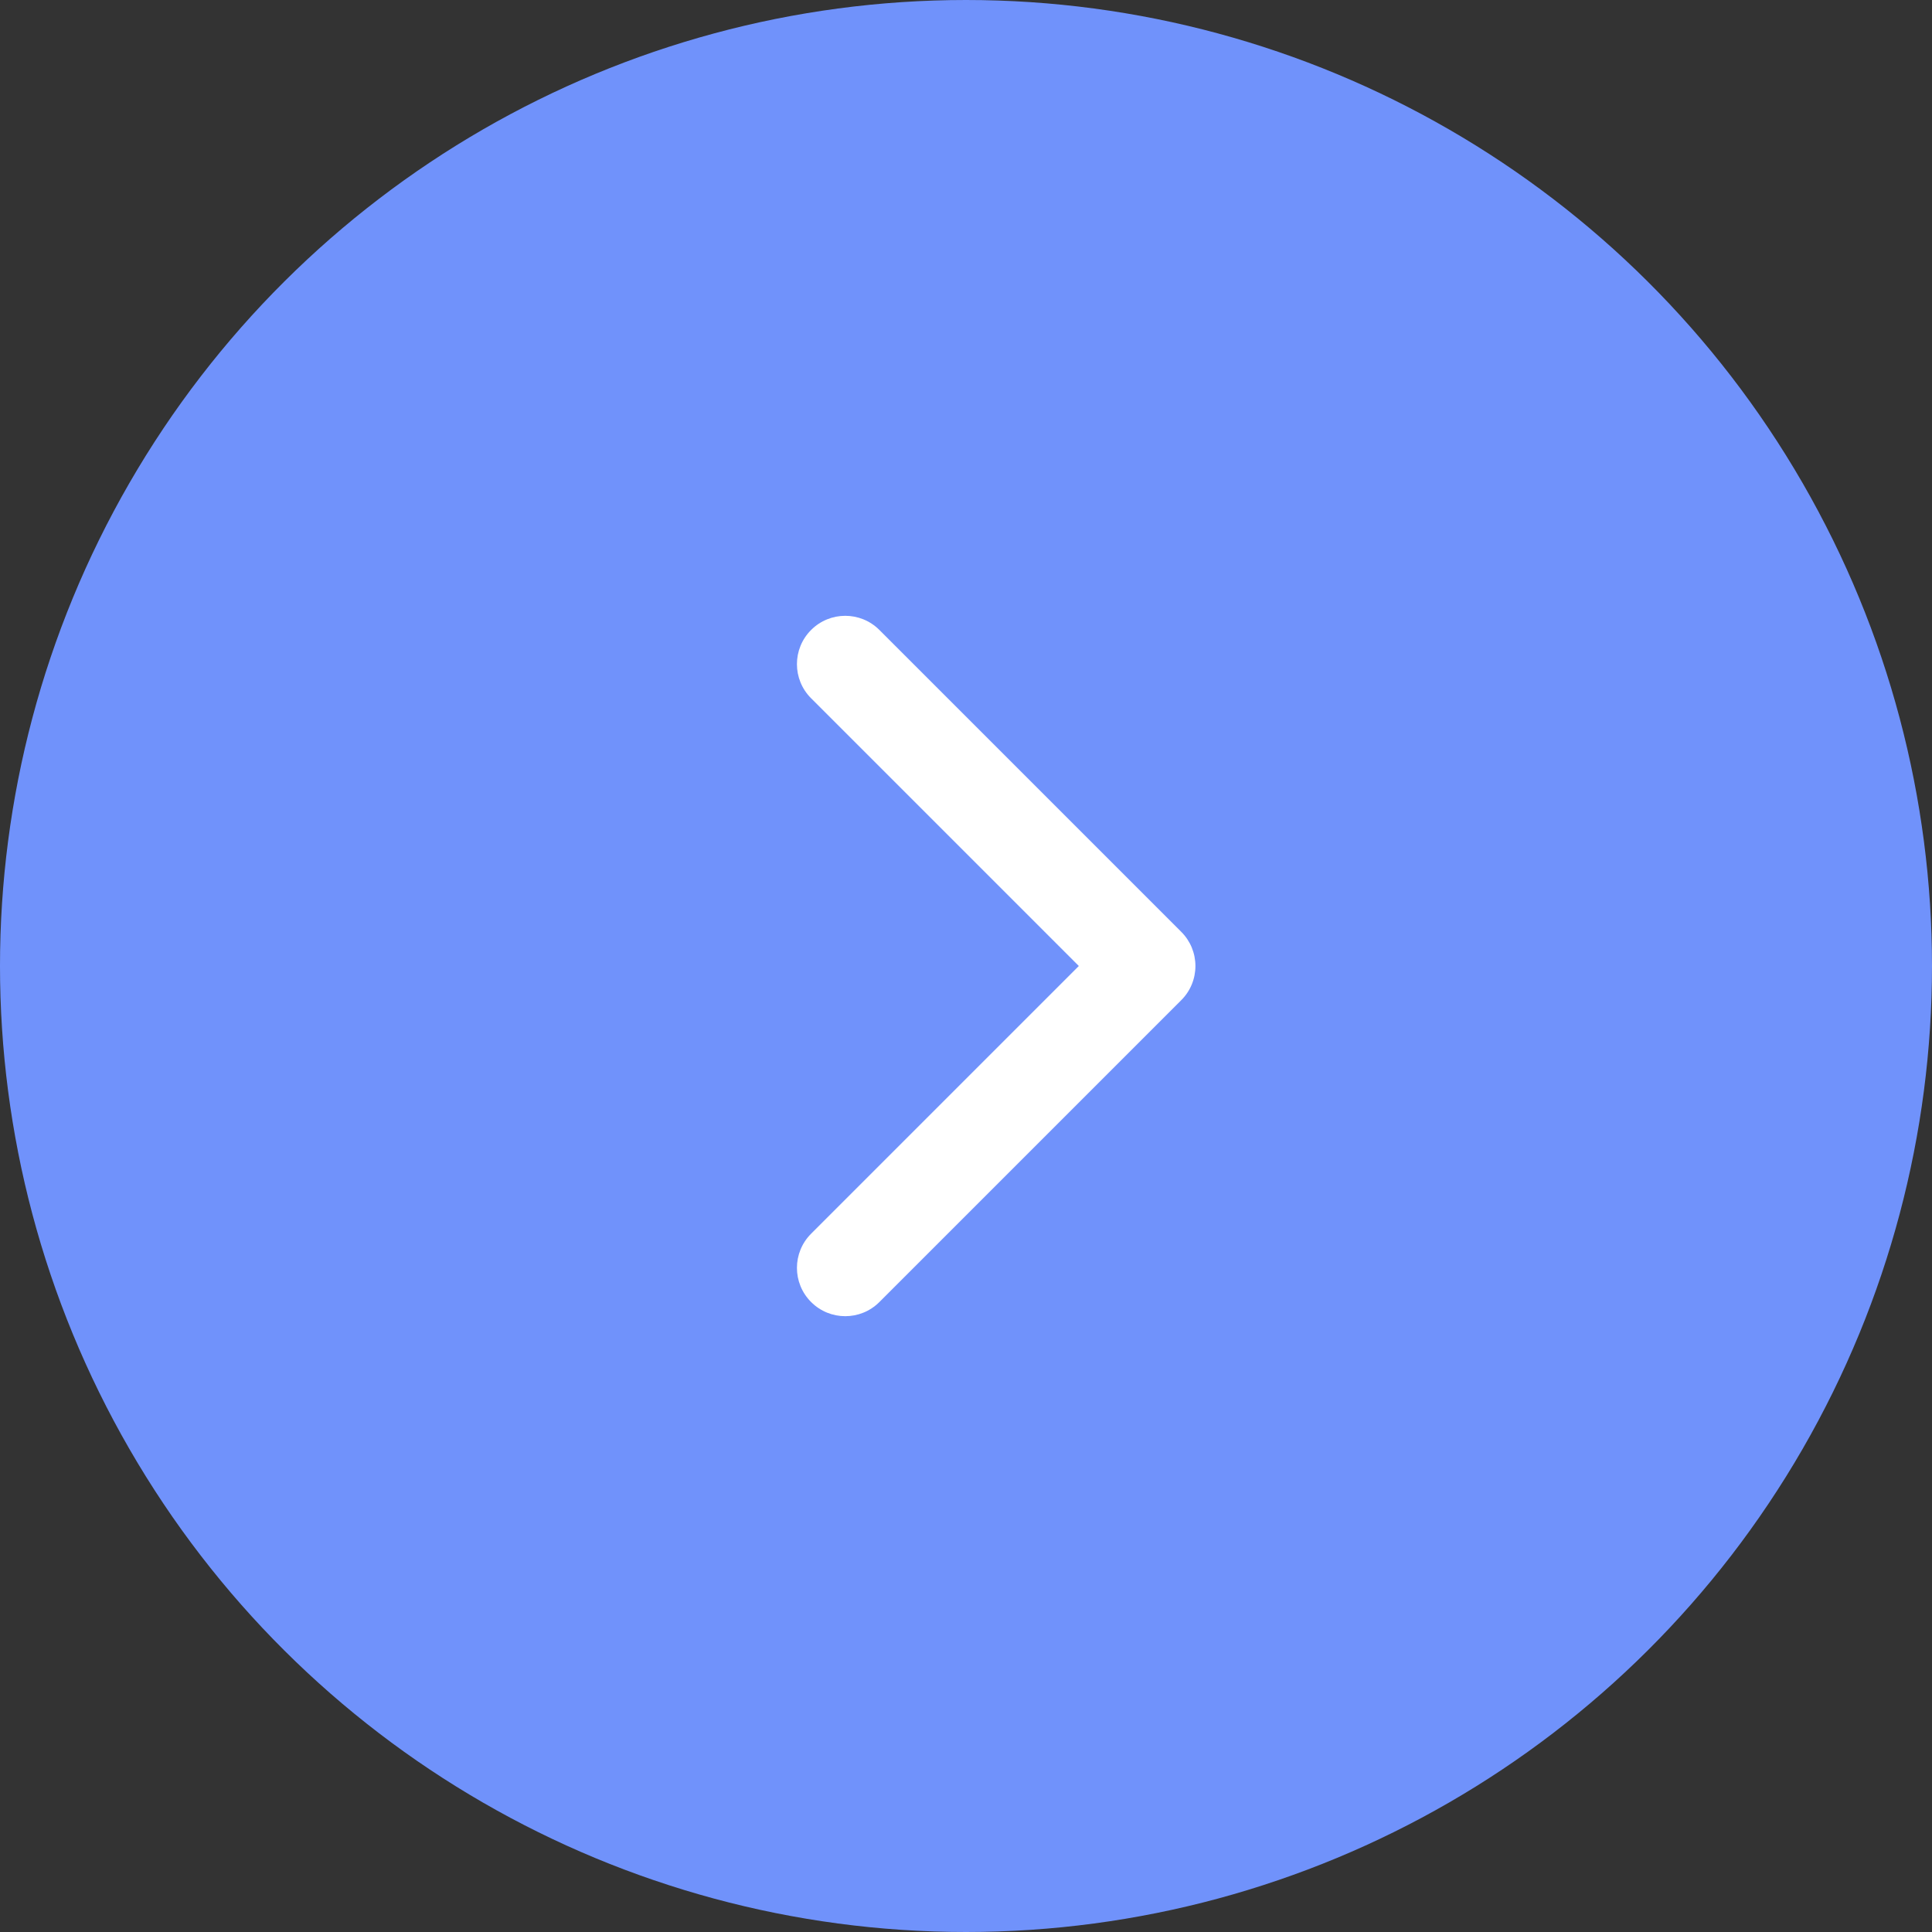 <svg width="40" height="40" viewBox="0 0 40 40" fill="none" xmlns="http://www.w3.org/2000/svg">
<rect x="0" y="0" width="40" height="40" fill="#333333" stroke="none"/>
<circle cx="20" cy="20" r="20" transform="rotate(-90 20 20)" fill="#7092FB"/>
<path d="M23.75 20L24.457 20.707C24.645 20.52 24.75 20.265 24.75 20C24.75 19.735 24.645 19.48 24.457 19.293L23.75 20ZM16.793 25.543C16.402 25.933 16.402 26.567 16.793 26.957C17.183 27.348 17.817 27.348 18.207 26.957L16.793 25.543ZM18.207 13.043C17.817 12.652 17.183 12.652 16.793 13.043C16.402 13.433 16.402 14.067 16.793 14.457L18.207 13.043ZM23.043 19.293L16.793 25.543L18.207 26.957L24.457 20.707L23.043 19.293ZM16.793 14.457L23.043 20.707L24.457 19.293L18.207 13.043L16.793 14.457Z" fill="white"/>
</svg>
